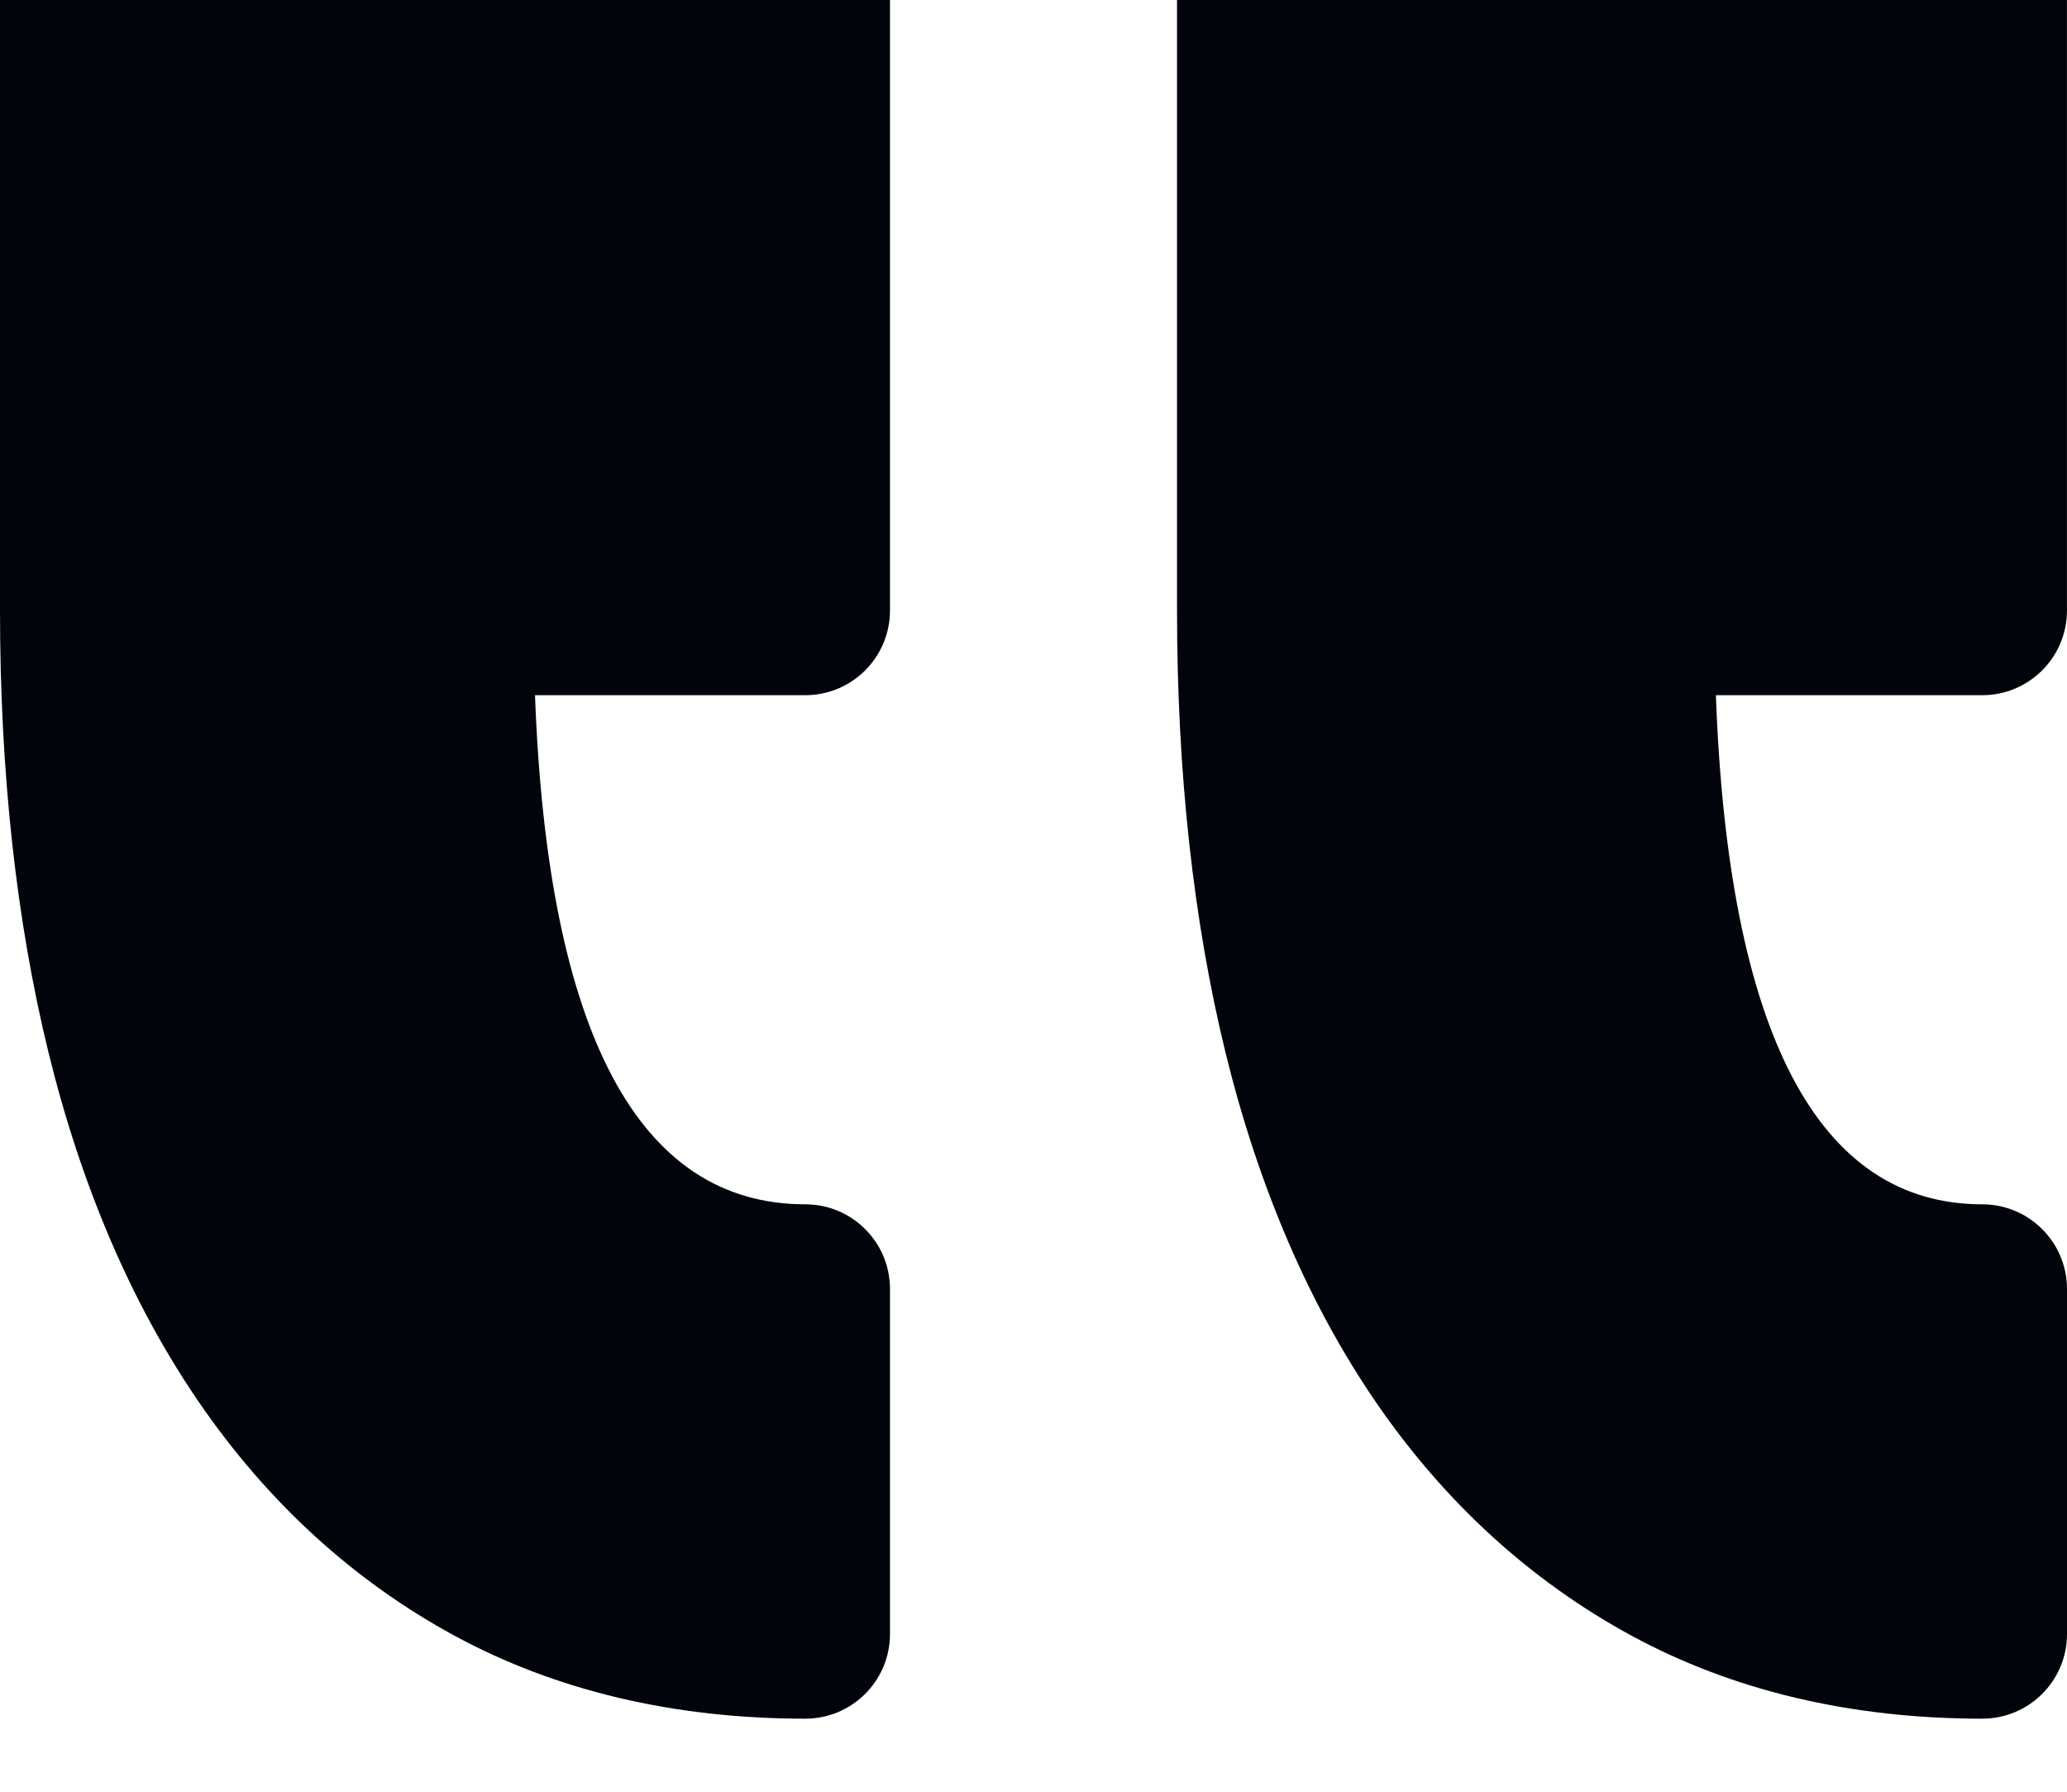 <svg width="60" height="52" viewBox="0 0 60 52" fill="none" xmlns="http://www.w3.org/2000/svg">
<g clip-path="url(#clip0_545_21402)">
<path d="M25.834 47.422V37.41C25.834 36.052 24.733 34.952 23.375 34.952C18.53 34.952 15.895 29.983 15.53 20.176H23.375C24.733 20.176 25.834 19.075 25.834 17.718V-3.423C25.834 -4.78 24.733 -5.88 23.375 -5.88H2.458C1.1 -5.88 0 -4.779 0 -3.423V17.718C0 22.419 0.473 26.733 1.407 30.542C2.364 34.447 3.833 37.862 5.772 40.691C7.767 43.599 10.262 45.88 13.19 47.47C16.137 49.069 19.565 49.88 23.376 49.88C24.733 49.88 25.834 48.78 25.834 47.422ZM57.541 34.952C58.898 34.952 60 36.053 60 37.41V47.422C60 48.78 58.899 49.88 57.541 49.88C53.731 49.88 50.304 49.069 47.357 47.47C44.429 45.88 41.932 43.599 39.937 40.691C37.998 37.861 36.529 34.447 35.572 30.541C34.64 26.731 34.166 22.416 34.166 17.717V-3.423C34.166 -4.78 35.267 -5.88 36.625 -5.88H57.541C58.898 -5.88 59.999 -4.779 59.999 -3.423V17.718C59.999 19.075 58.898 20.176 57.541 20.176H49.808C50.167 29.983 52.764 34.952 57.541 34.952Z" fill="#01040B"/>
</g>
<defs>
<clipPath id="clip0_545_21402">
<rect width="60" height="60" fill="white" transform="matrix(1 0 0 -1 0 52)"/>
</clipPath>
</defs>
</svg>
